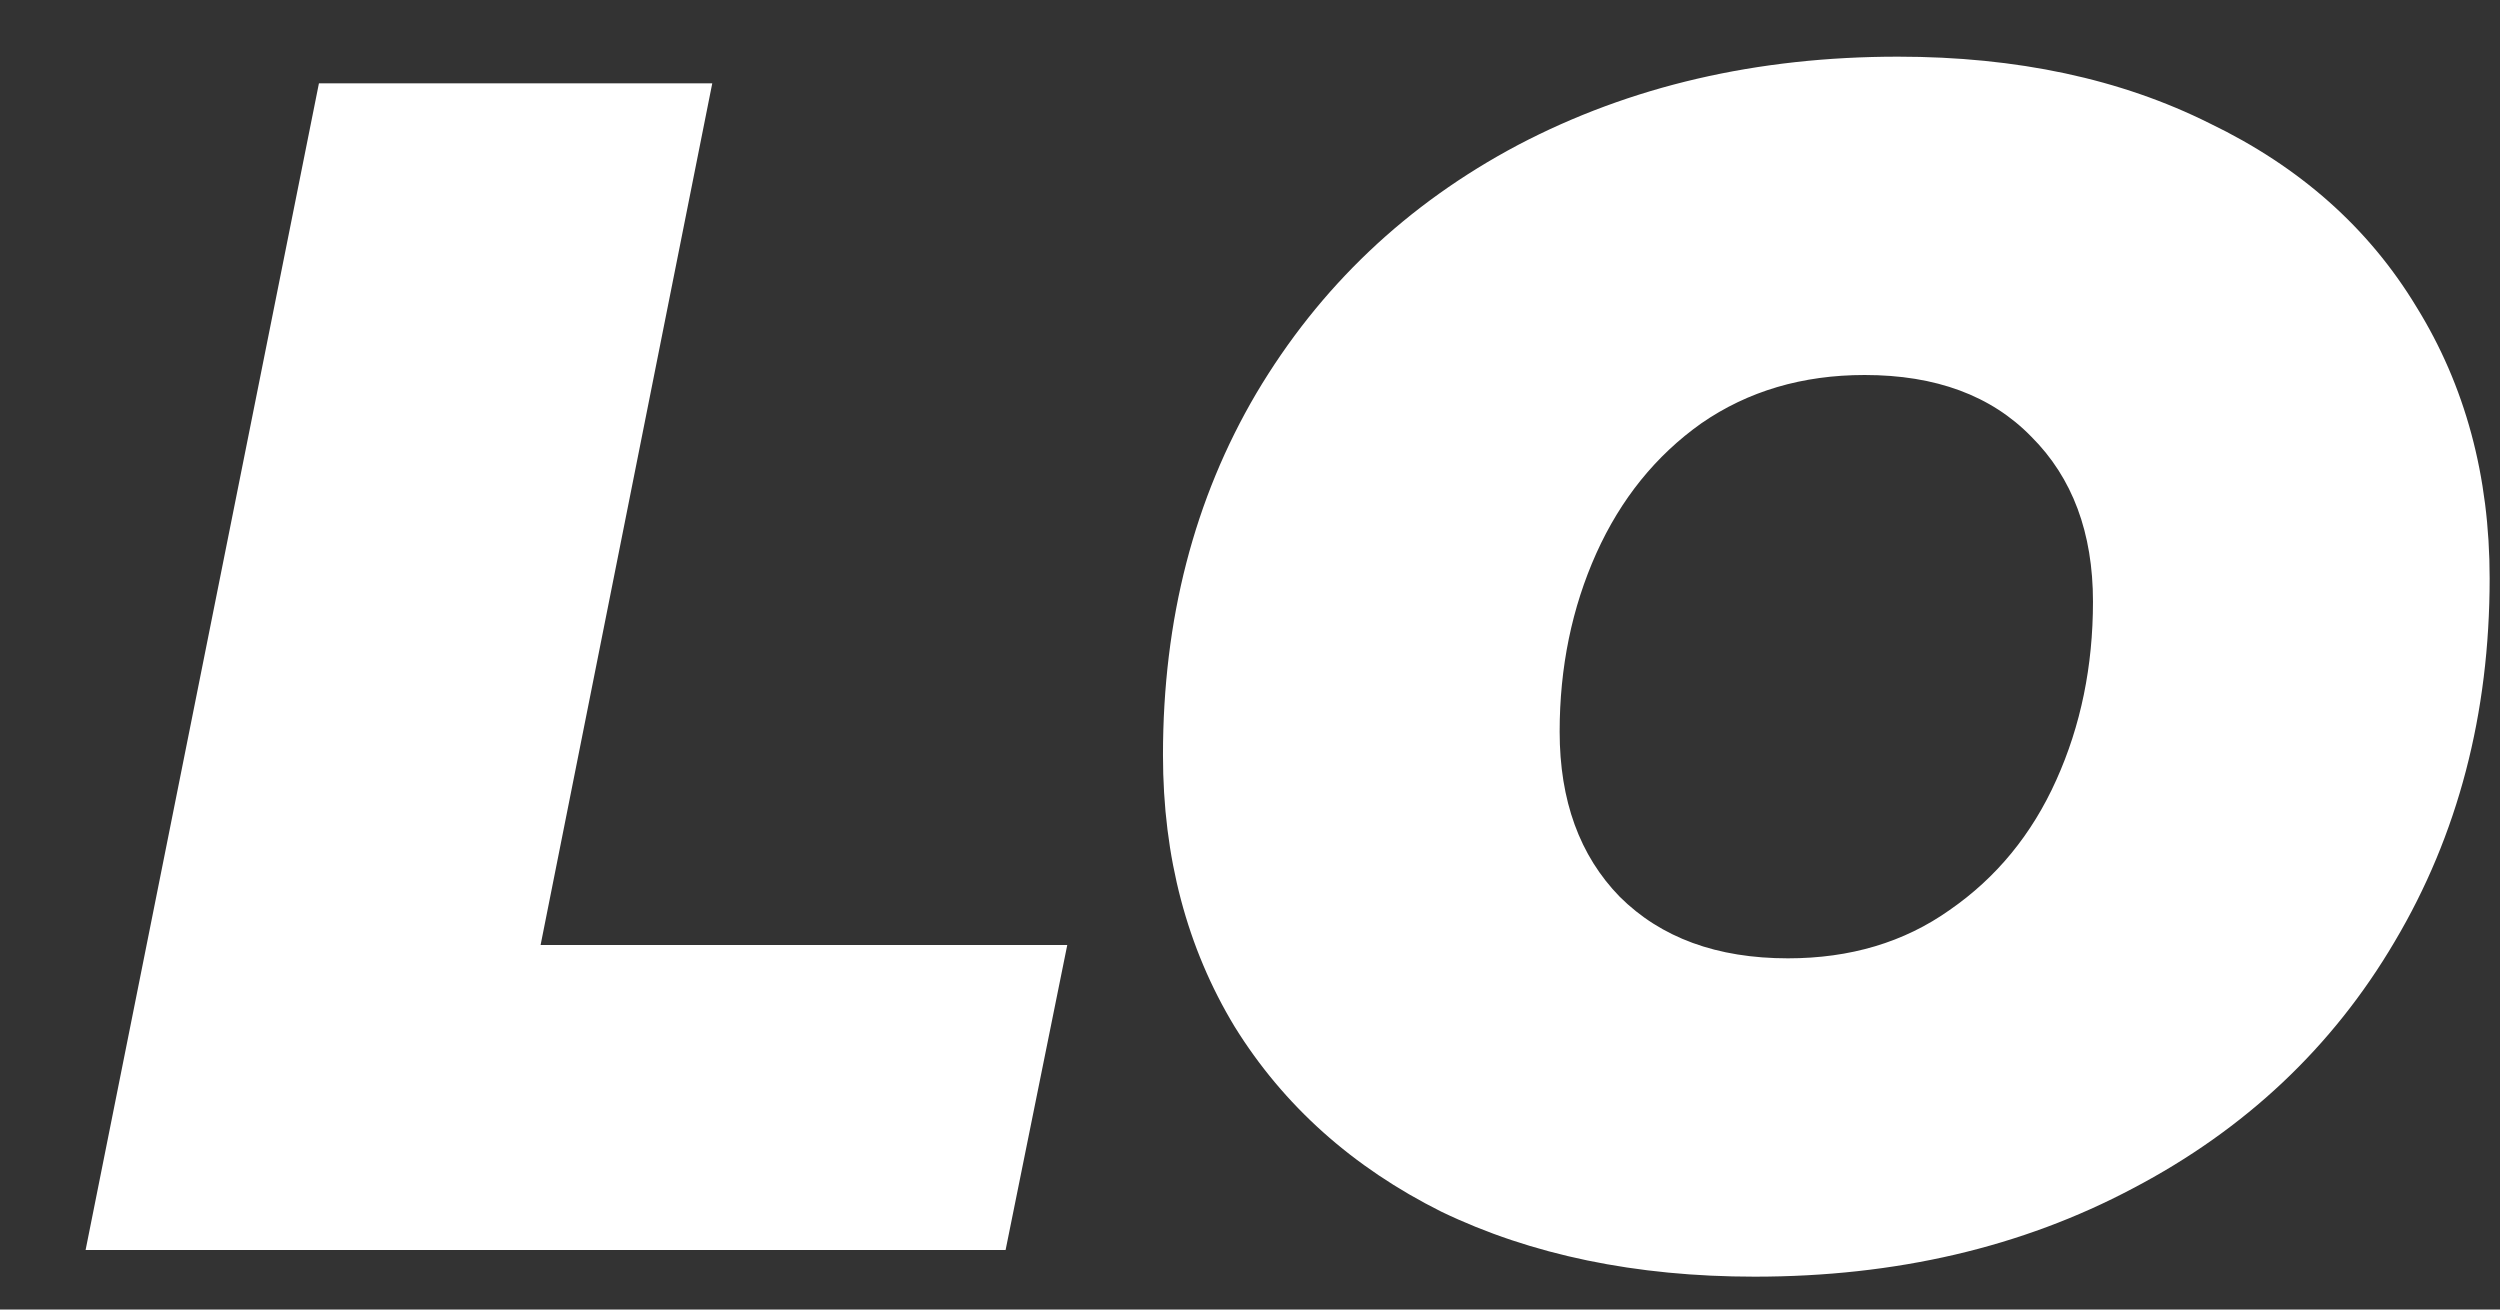 <svg width="21" height="11" viewBox="0 0 21 11" fill="none" xmlns="http://www.w3.org/2000/svg">
<rect x="0" y="0" width="21" height="11" fill="#333333" stroke="none"/>
<path d="M2.679 0.7H5.983L4.541 7.938H8.965L8.447 10.5H0.719L2.679 0.7ZM14.739 10.724C13.741 10.724 12.863 10.542 12.107 10.178C11.361 9.805 10.782 9.287 10.371 8.624C9.97 7.961 9.769 7.201 9.769 6.342C9.769 5.203 10.031 4.191 10.553 3.304C11.085 2.408 11.818 1.713 12.751 1.218C13.694 0.723 14.758 0.476 15.943 0.476C16.942 0.476 17.815 0.663 18.561 1.036C19.317 1.4 19.896 1.913 20.297 2.576C20.708 3.239 20.913 3.999 20.913 4.858C20.913 5.997 20.647 7.014 20.115 7.91C19.593 8.797 18.86 9.487 17.917 9.982C16.984 10.477 15.925 10.724 14.739 10.724ZM15.019 8.05C15.542 8.05 15.995 7.915 16.377 7.644C16.769 7.373 17.068 7.009 17.273 6.552C17.479 6.095 17.581 5.595 17.581 5.054C17.581 4.475 17.409 4.013 17.063 3.668C16.727 3.323 16.261 3.15 15.663 3.15C15.141 3.15 14.683 3.285 14.291 3.556C13.909 3.827 13.615 4.191 13.409 4.648C13.204 5.105 13.101 5.605 13.101 6.146C13.101 6.725 13.269 7.187 13.605 7.532C13.951 7.877 14.422 8.05 15.019 8.05Z" fill="white"/>
</svg>
